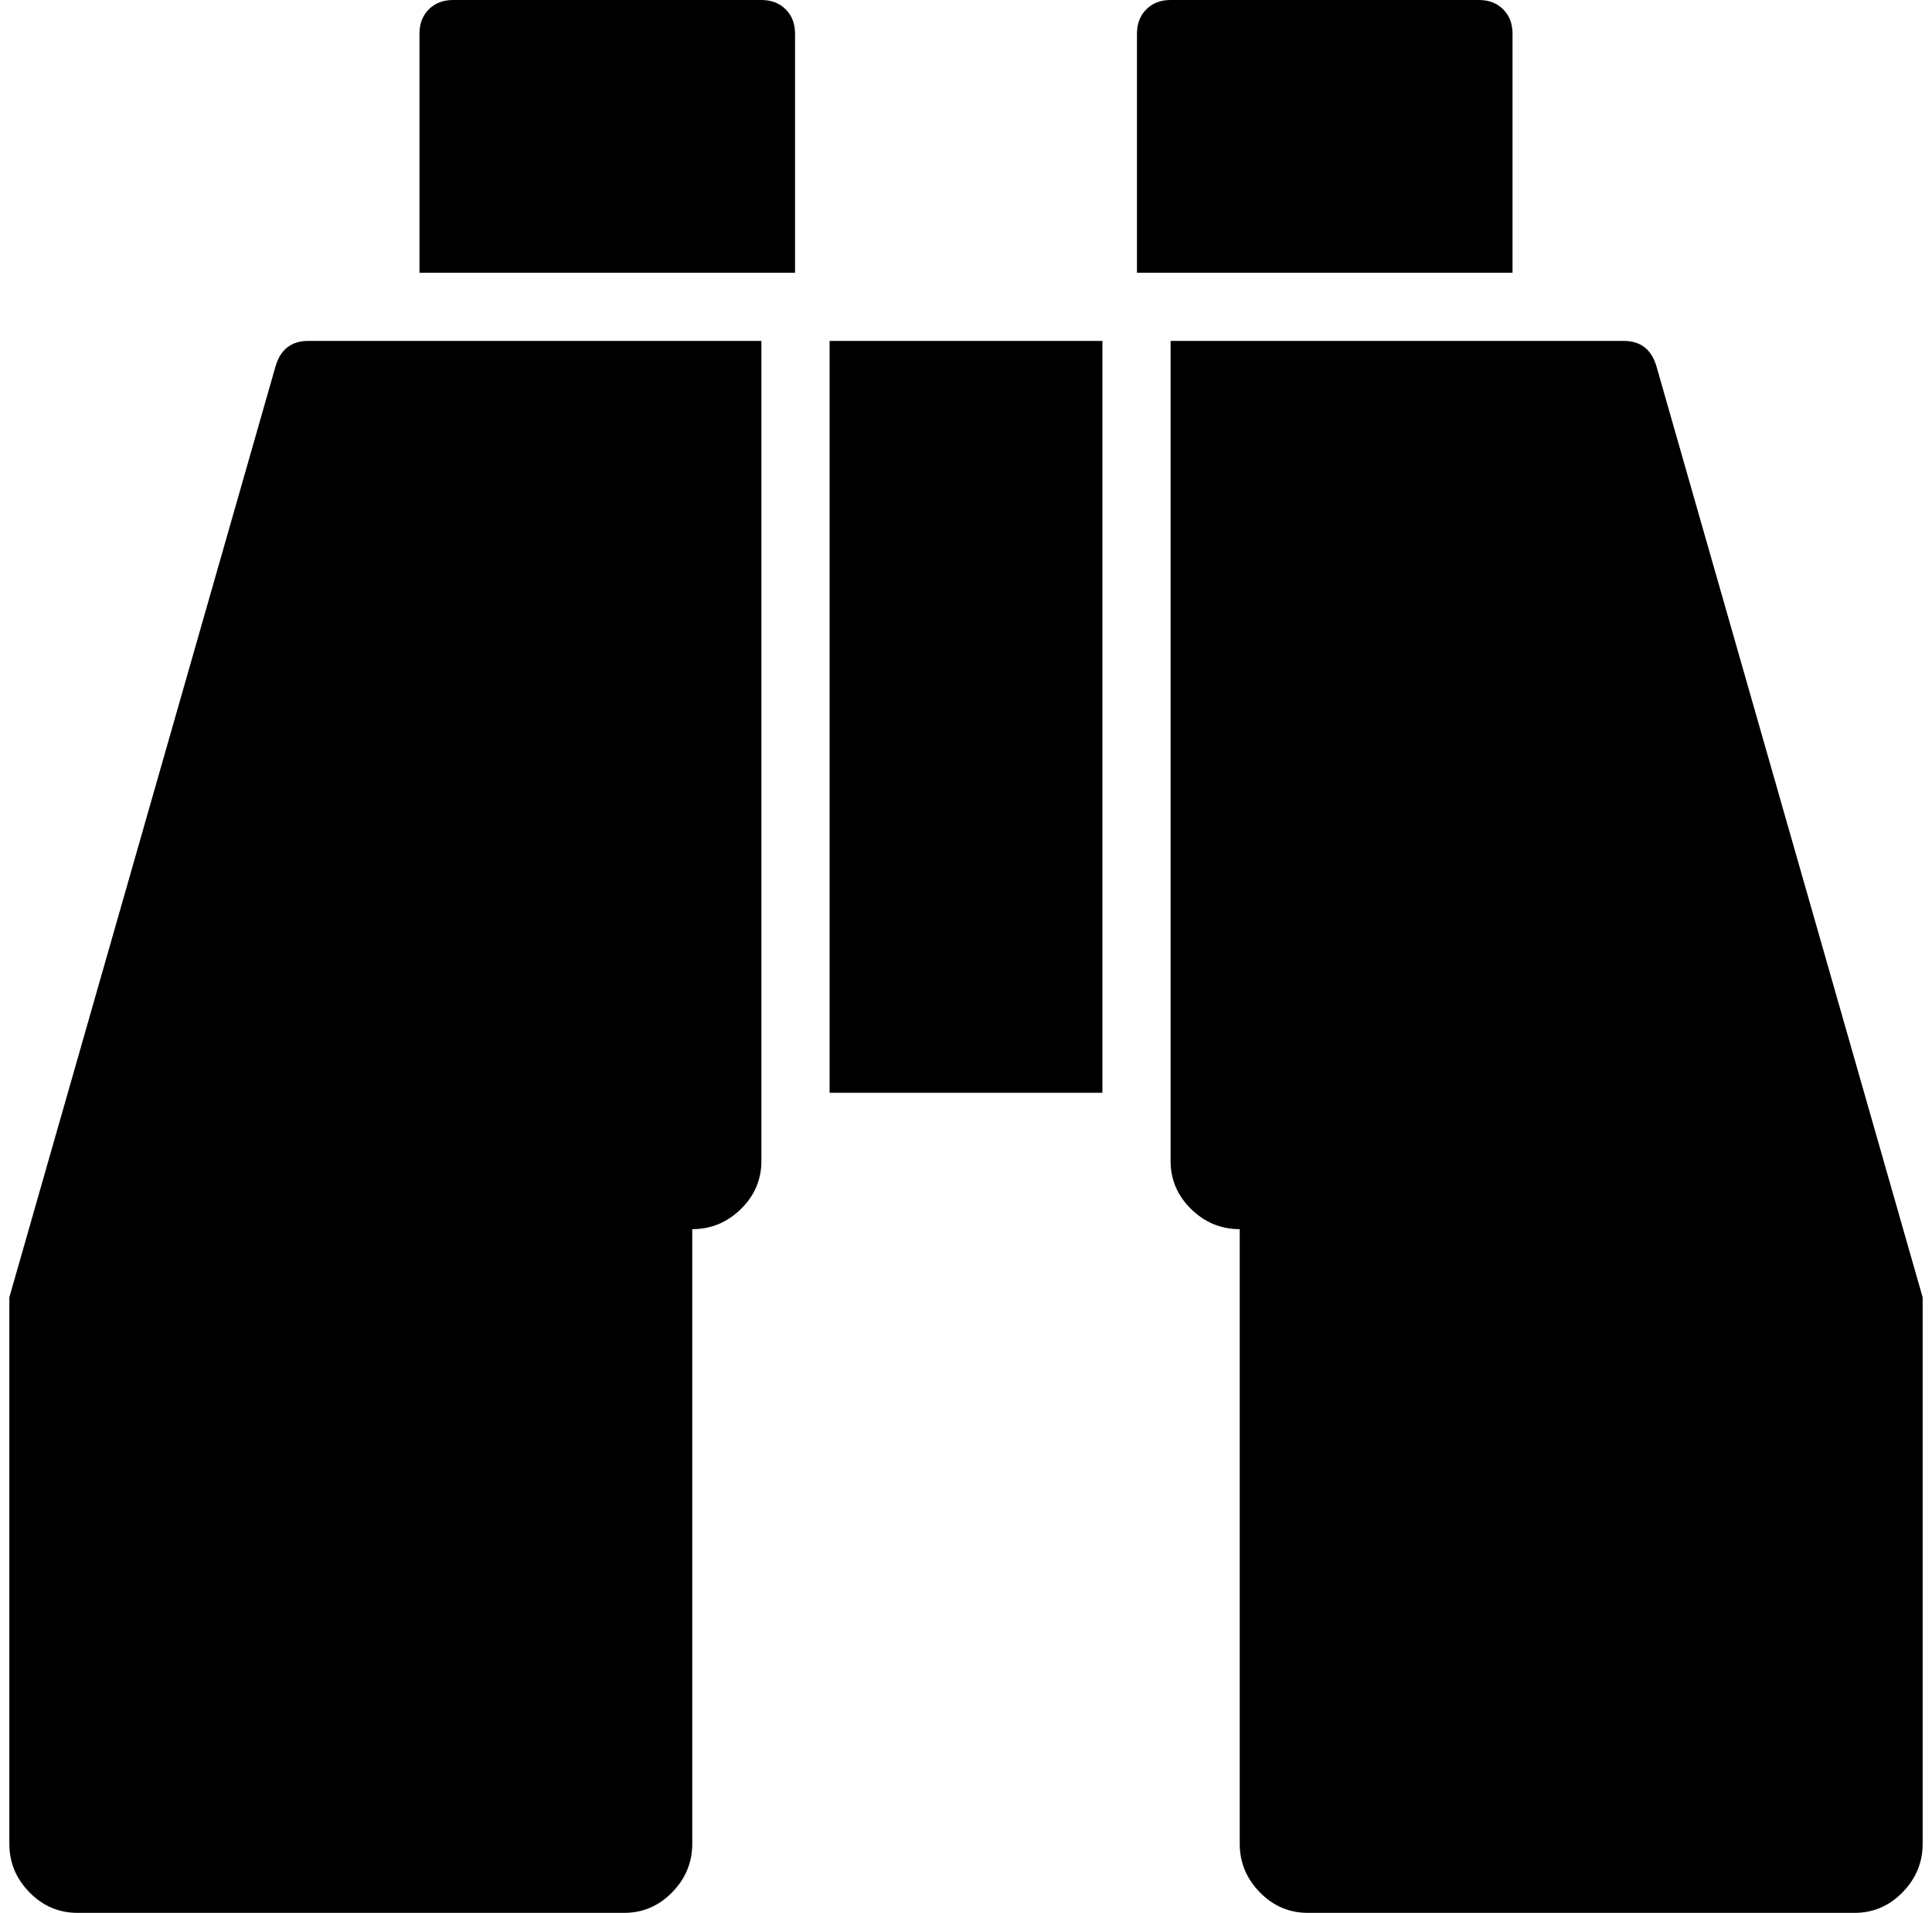 <?xml version="1.0" standalone="no"?>
<!DOCTYPE svg PUBLIC "-//W3C//DTD SVG 1.1//EN" "http://www.w3.org/Graphics/SVG/1.1/DTD/svg11.dtd" >
<svg xmlns="http://www.w3.org/2000/svg" xmlns:xlink="http://www.w3.org/1999/xlink" version="1.1" viewBox="-10 0 2068 2048">
   <path fill="currentColor"
d="M805 365v878q0 30 -22 51.5t-52 21.5v658q0 30 -21.5 52t-51.5 22h-585q-30 0 -51.5 -22t-21.5 -52v-585l285 -997q8 -27 35 -27h485zM1170 365v805h-292v-805h292zM2048 1389v585q0 30 -21.5 52t-51.5 22h-585q-30 0 -51.5 -22t-21.5 -52v-658q-30 0 -52 -21.5
t-22 -51.5v-878h485q27 0 35 27zM841 36v256h-402v-256q0 -16 10 -26t26 -10h330q16 0 26 10t10 26zM1609 36v256h-402v-256q0 -16 10 -26t26 -10h330q16 0 26 10t10 26z" />
</svg>
